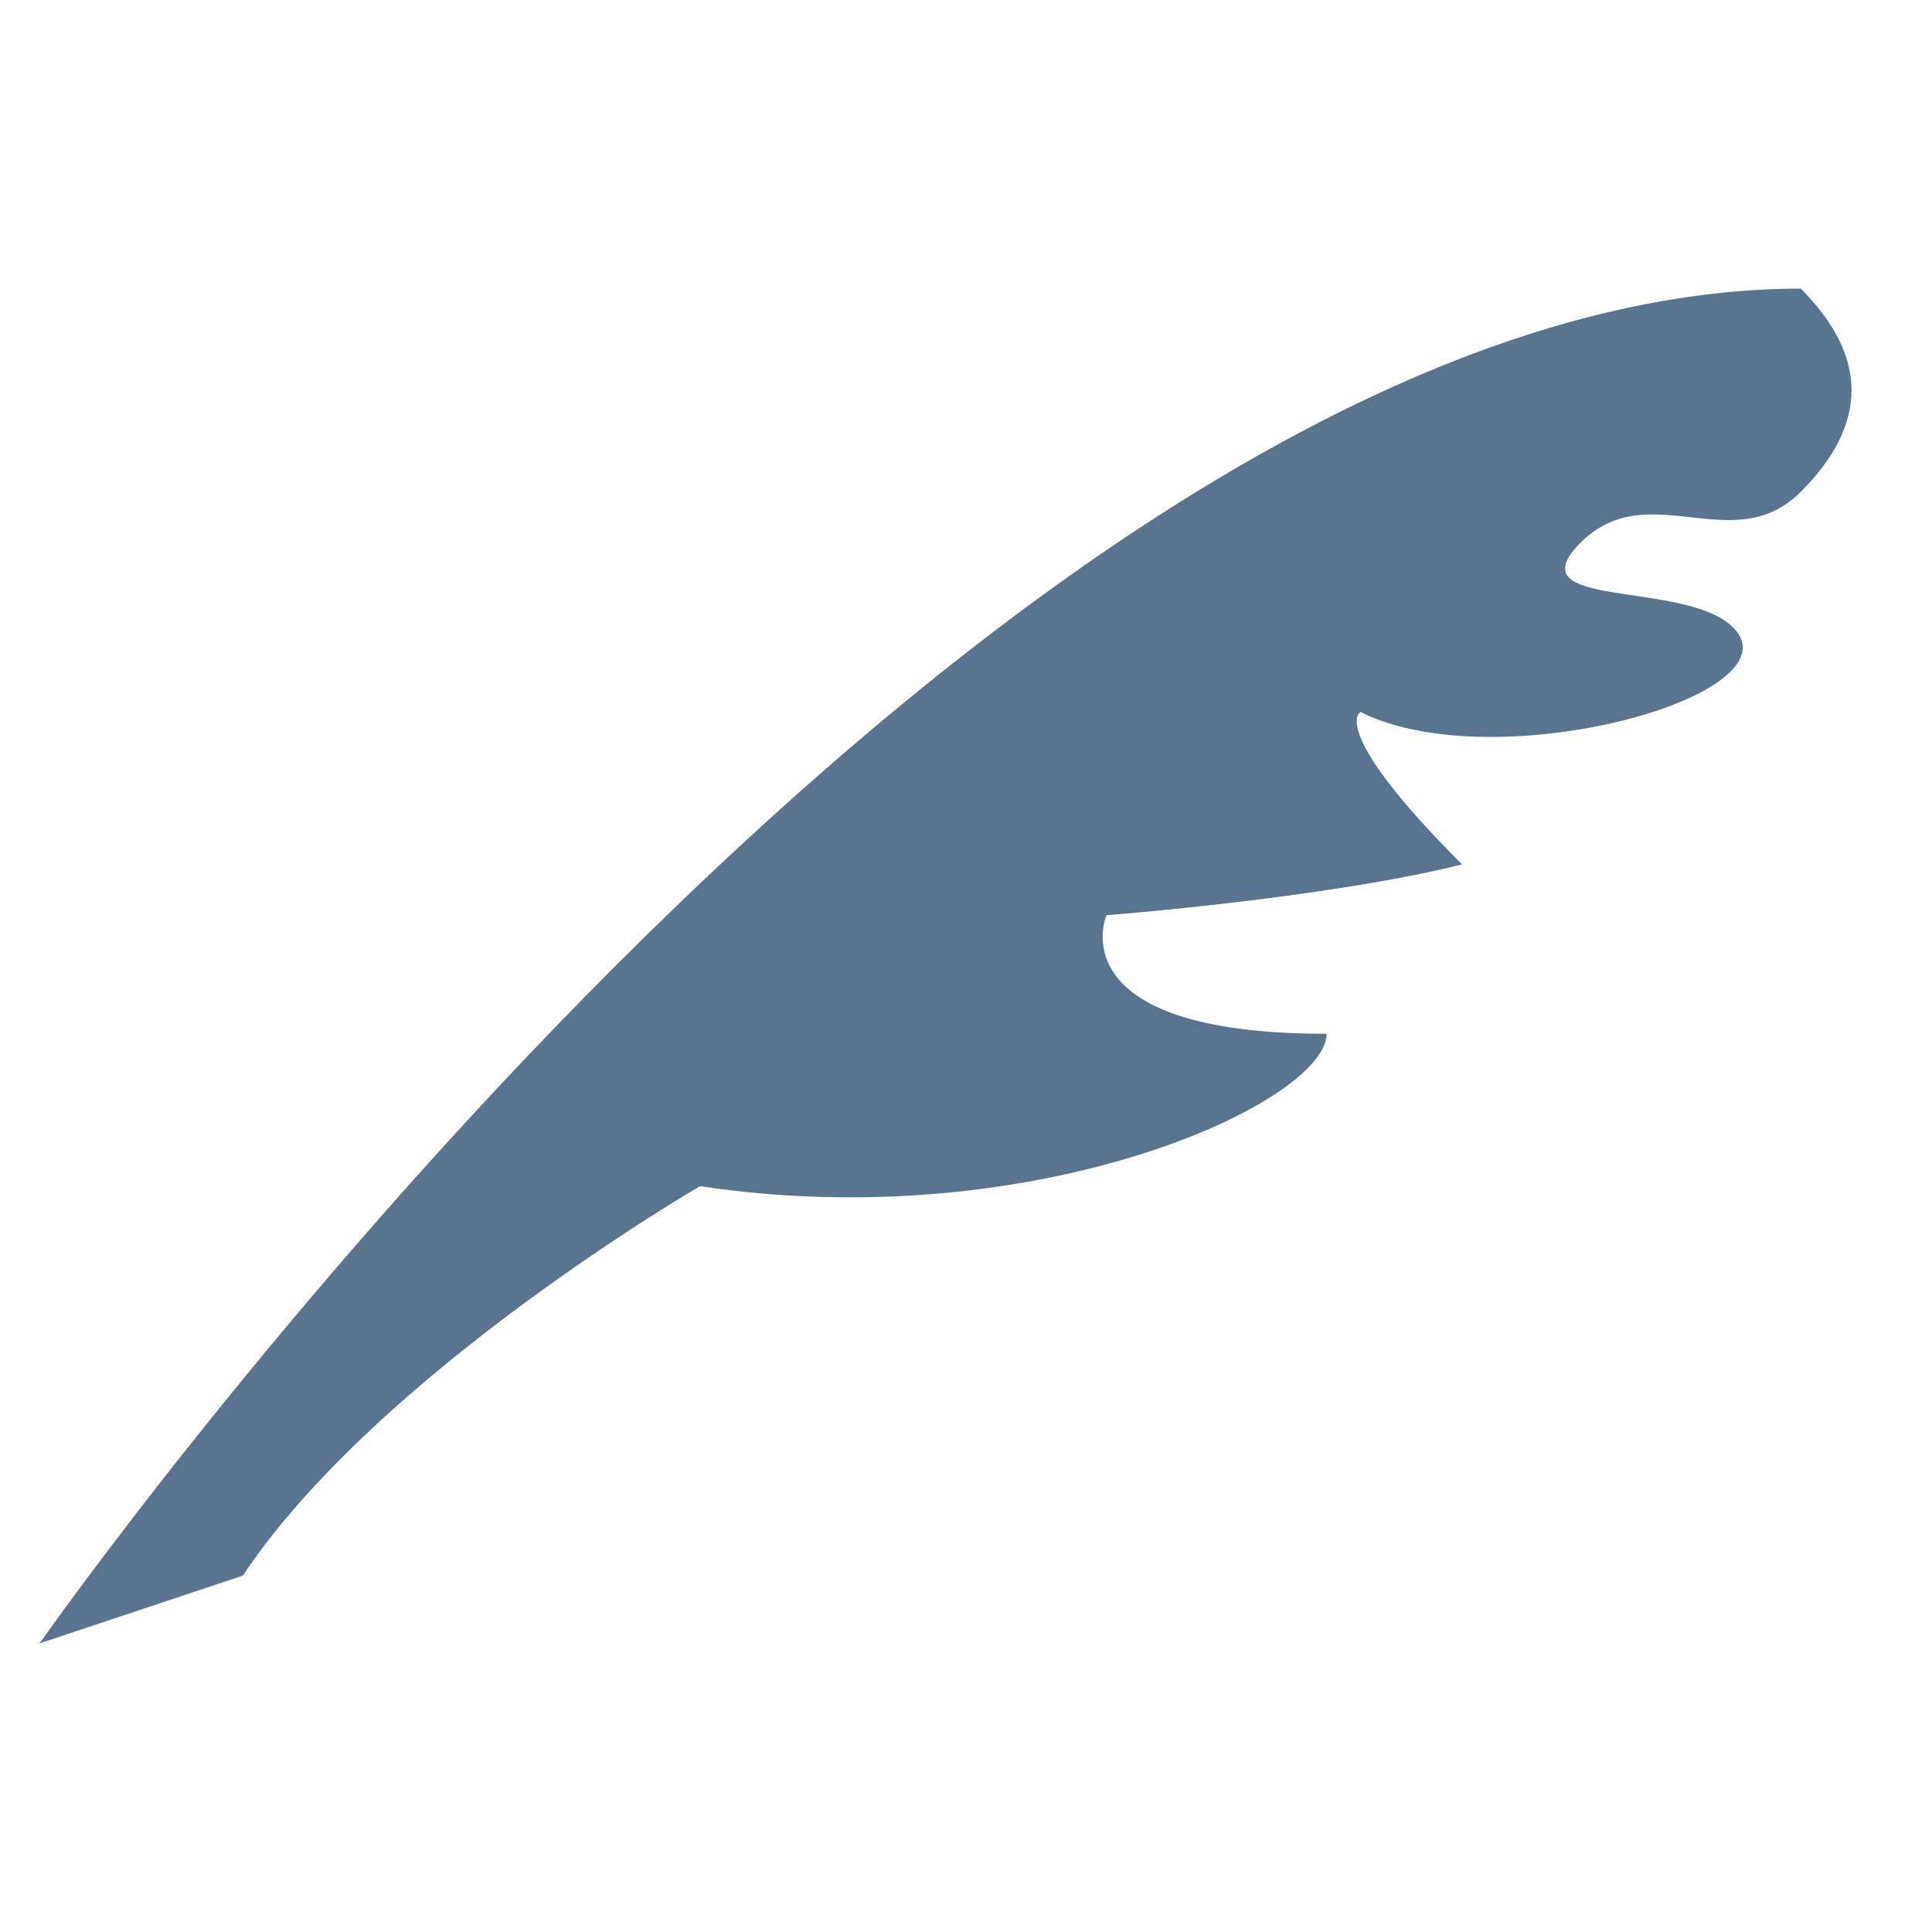 <?xml version="1.0" encoding="utf-8"?>
<!-- Generator: Adobe Illustrator 16.0.3, SVG Export Plug-In . SVG Version: 6.00 Build 0)  -->
<!DOCTYPE svg PUBLIC "-//W3C//DTD SVG 1.1//EN" "http://www.w3.org/Graphics/SVG/1.1/DTD/svg11.dtd">
<svg version="1.1" id="Ebene_1" xmlns="http://www.w3.org/2000/svg" xmlns:xlink="http://www.w3.org/1999/xlink" x="0px" y="0px"
	 width="100px" height="100px" viewBox="0 0 100 100" enable-background="new 0 0 100 100" xml:space="preserve">
<path fill="#58748F" d="M2.049,85.061c0,0,49.086-70.121,91.158-70.121c3.503,3.507,3.503,7.014,0,10.517
	c-3.508,3.507-7.889-0.874-11.396,2.63c-3.506,3.507,5.412,1.905,7.89,4.385c3.507,3.504-12.271,7.89-19.284,4.38
	c0,0-1.752,0.879,5.258,7.89c-7.01,1.751-18.406,2.629-18.406,2.629s-2.629,6.138,11.396,6.138c0,3.502-14.898,10.517-32.432,7.888
	c0,0-16.65,9.639-23.666,20.157L2.049,85.061z"/>
</svg>
